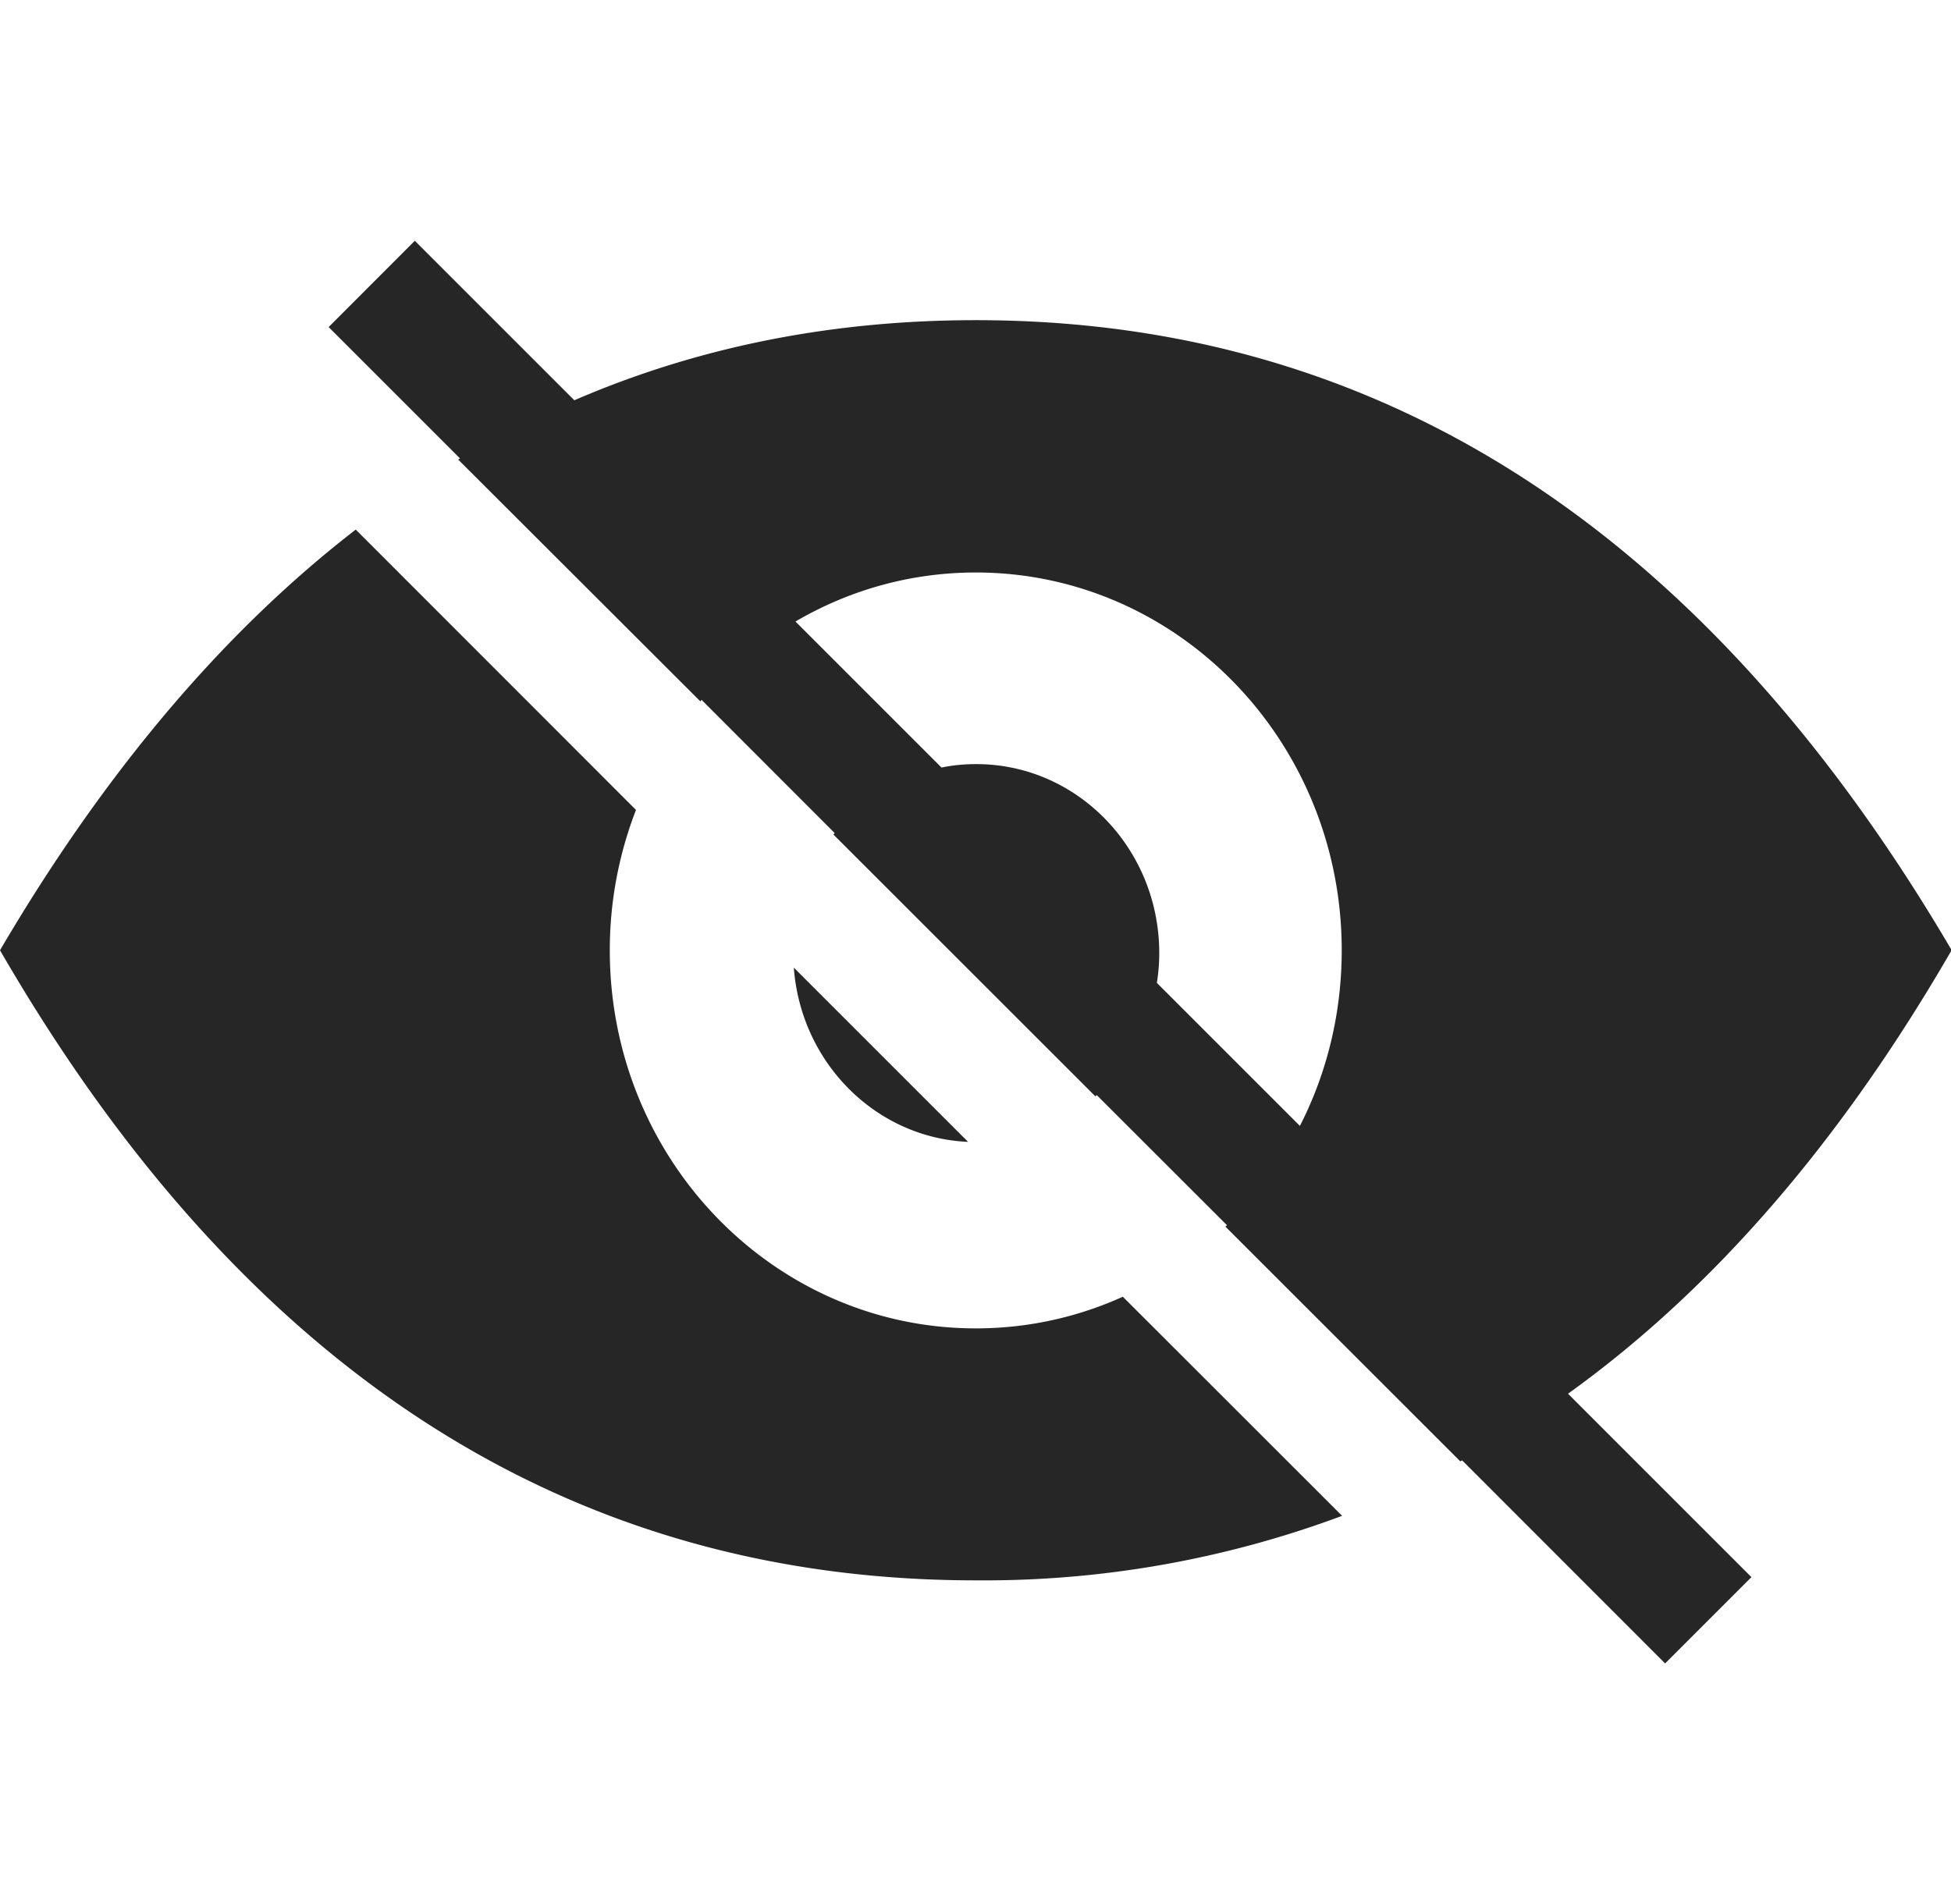 <?xml version="1.0" standalone="no"?><!DOCTYPE svg PUBLIC "-//W3C//DTD SVG 1.1//EN" "http://www.w3.org/Graphics/SVG/1.1/DTD/svg11.dtd"><svg t="1726286021454" class="icon" viewBox="0 0 1049 1024" version="1.1" xmlns="http://www.w3.org/2000/svg" p-id="4475" xmlns:xlink="http://www.w3.org/1999/xlink" width="131.125" height="128"><path d="M247.36 246.528L176.704 175.872l46.336-46.4 85.76 85.76C375.296 186.496 447.296 172.16 524.672 172.16c217.216 0 392.128 112.96 524.672 338.752-59.52 103.04-128.32 182.528-206.272 238.528l98.624 98.624-46.4 46.4-109.12-109.184a531.2 531.2 0 0 1-1.024 0.512l-126.272-126.208 0.832-0.768-70.016-69.952a99.968 99.968 0 0 1-0.768 0.64l-140.8-140.736 0.64-0.832-71.552-71.616a202.752 202.752 0 0 0-0.64 0.832L246.336 247.104l0.96-0.576z m451.584 358.848c14.4-28.16 22.464-60.288 22.464-94.4C721.408 398.72 633.344 307.84 524.672 307.84c-35.264 0-68.352 9.6-96.96 26.368l78.528 78.528c6.016-1.28 12.288-1.856 18.688-1.856 54.272 0 98.368 45.44 98.368 101.632 0 5.44-0.448 10.816-1.28 16l76.928 76.928zM191.296 284.8l150.656 150.72a208.64 208.64 0 0 0-14.08 75.52c0 112.256 88.128 203.264 196.8 203.264 28.16 0 54.848-6.08 79.04-17.024l117.888 117.824A551.04 551.04 0 0 1 524.672 849.792c-219.136 0-394.048-112.96-524.672-338.816C56.128 415.36 119.936 339.904 191.232 284.8z m329.216 329.216L426.816 520.32c3.776 51.008 43.904 91.52 93.696 93.696z" fill="#262626" p-id="4476"></path></svg>